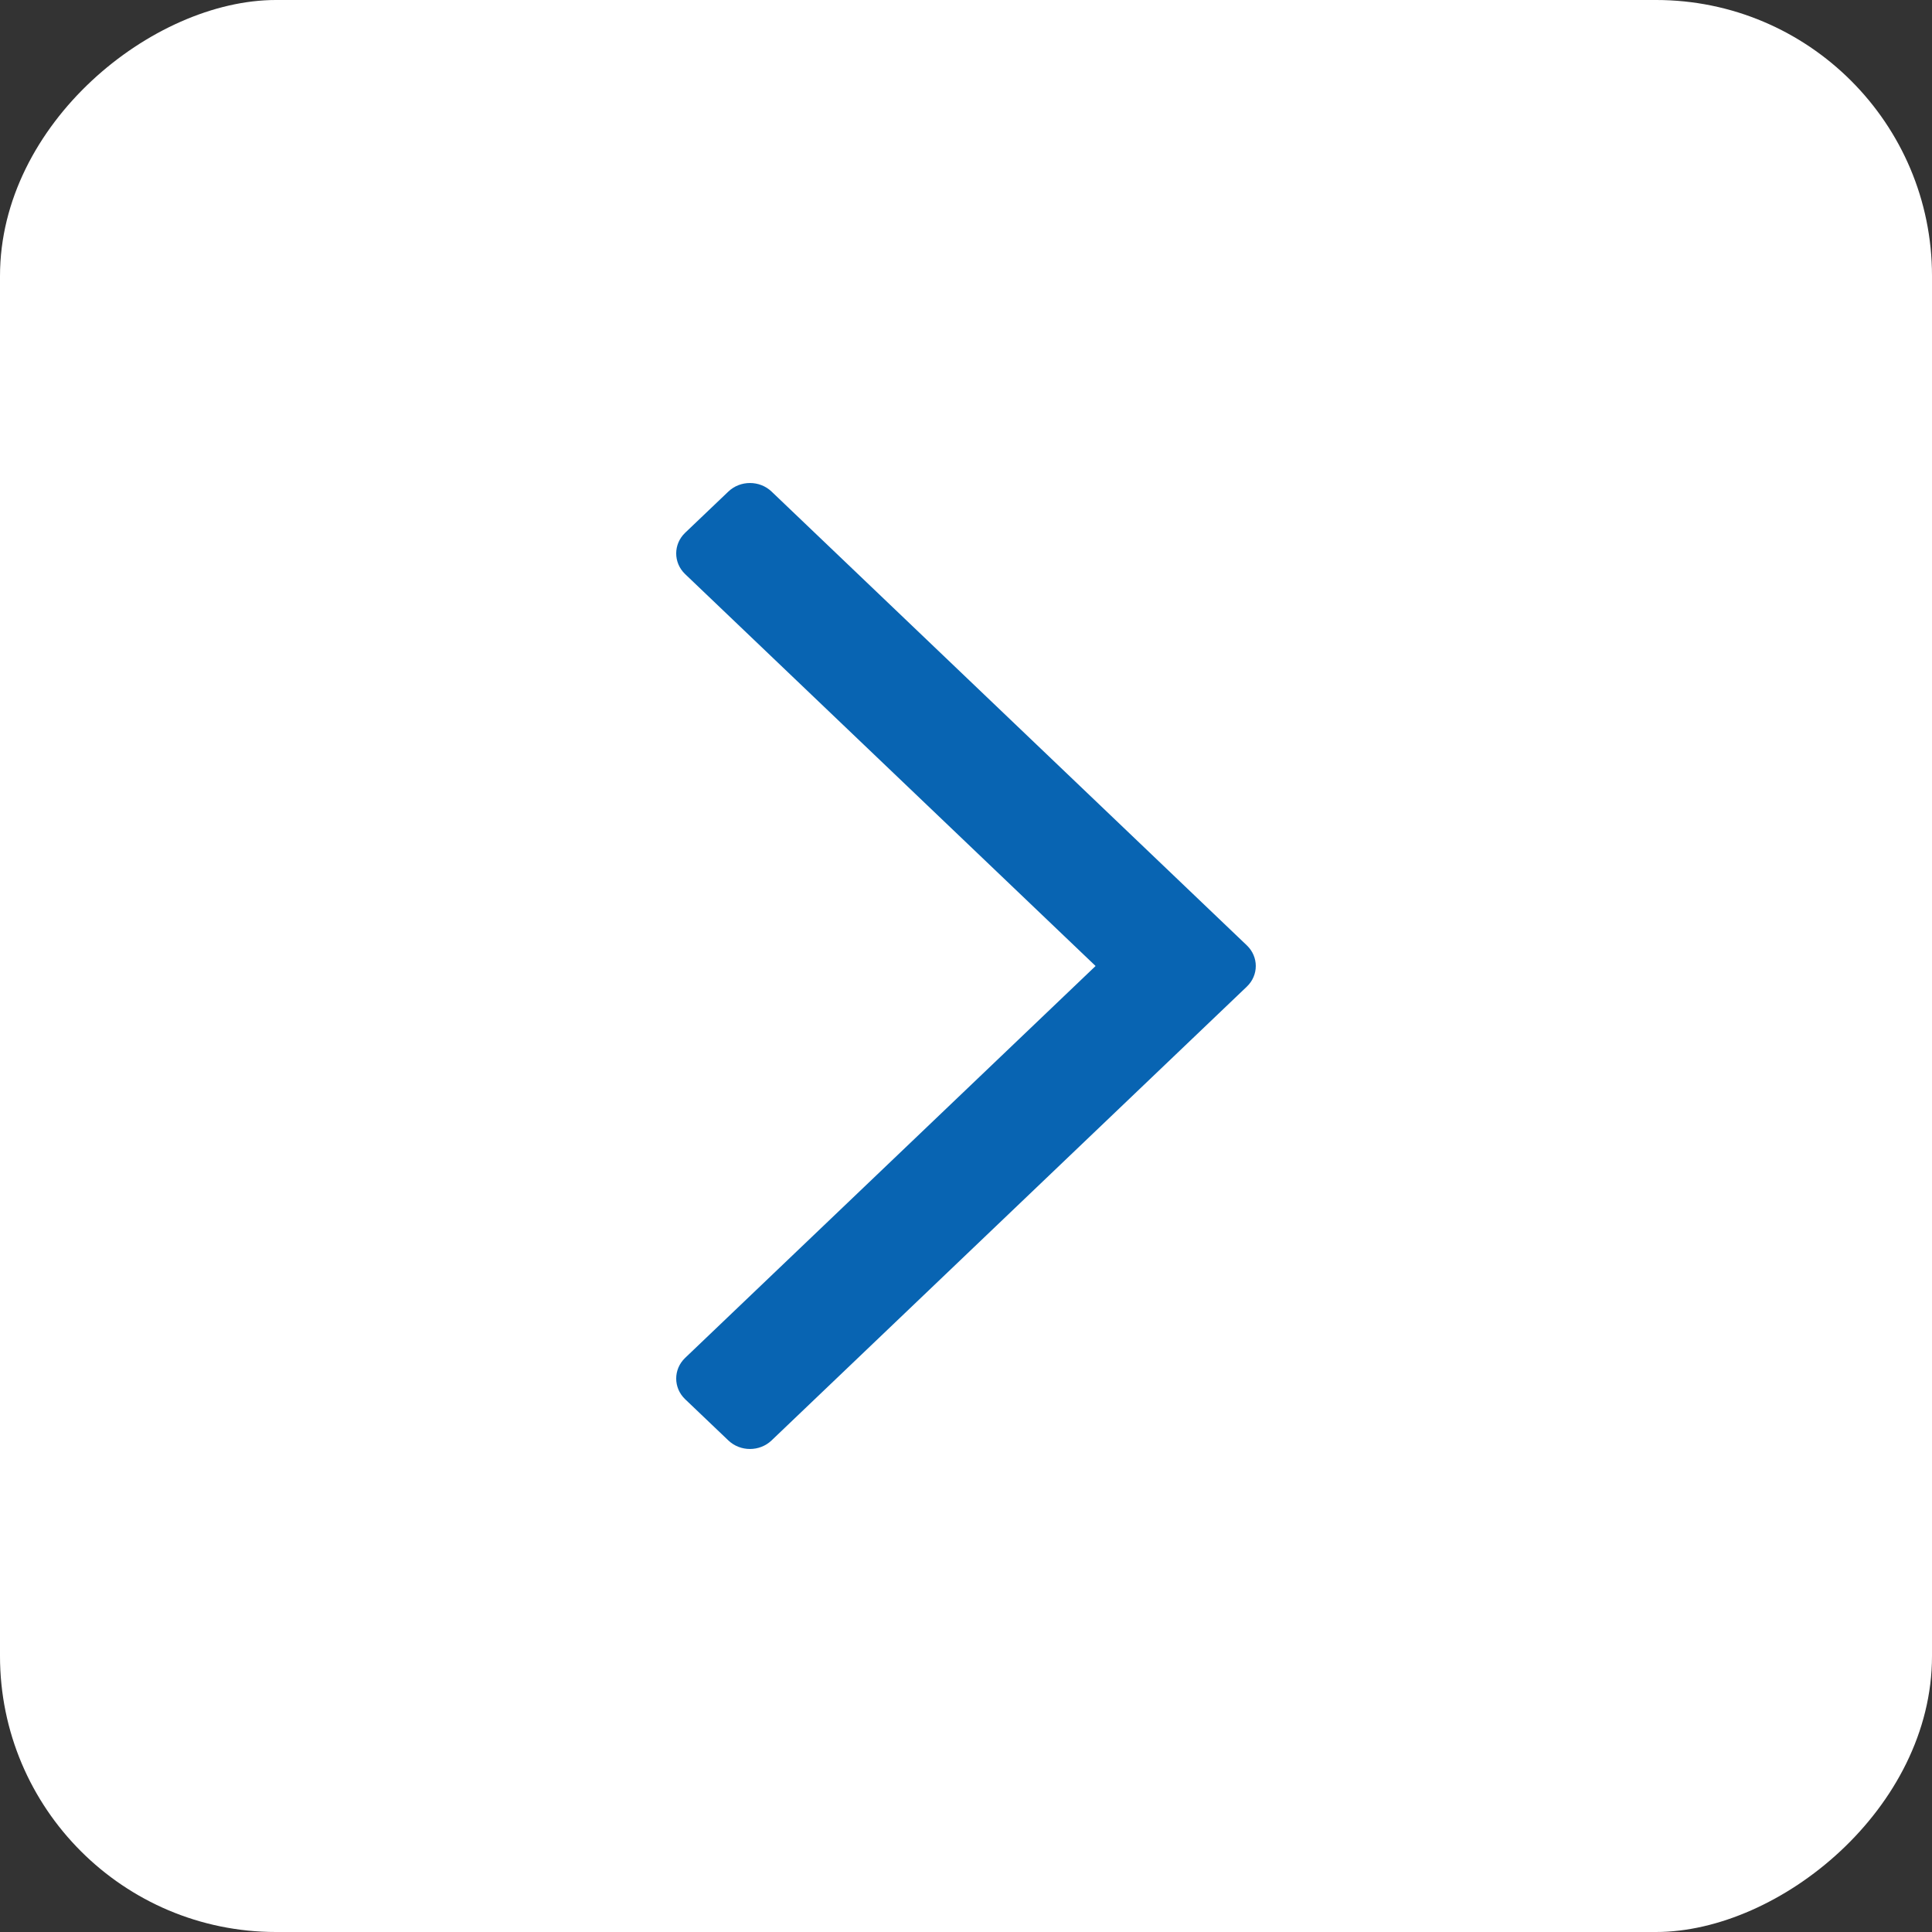 <svg width="28" height="28" viewBox="0 0 28 28" fill="none" xmlns="http://www.w3.org/2000/svg">
<rect x="0" y="0" width="28" height="28" fill="#333333" stroke="none"/>
<rect y="28" width="28" height="28" rx="4" transform="rotate(-90 0 28)" fill="white"/>
<path d="M10.556 20.876C10.729 21.041 11.009 21.041 11.182 20.876L18.07 14.299C18.243 14.134 18.243 13.866 18.07 13.701L11.182 7.124C11.009 6.959 10.729 6.959 10.556 7.124L9.929 7.722C9.757 7.887 9.757 8.155 9.929 8.32L15.878 14L9.929 19.68C9.757 19.845 9.757 20.113 9.929 20.278L10.556 20.876Z" fill="#0864B2"/>
</svg>

